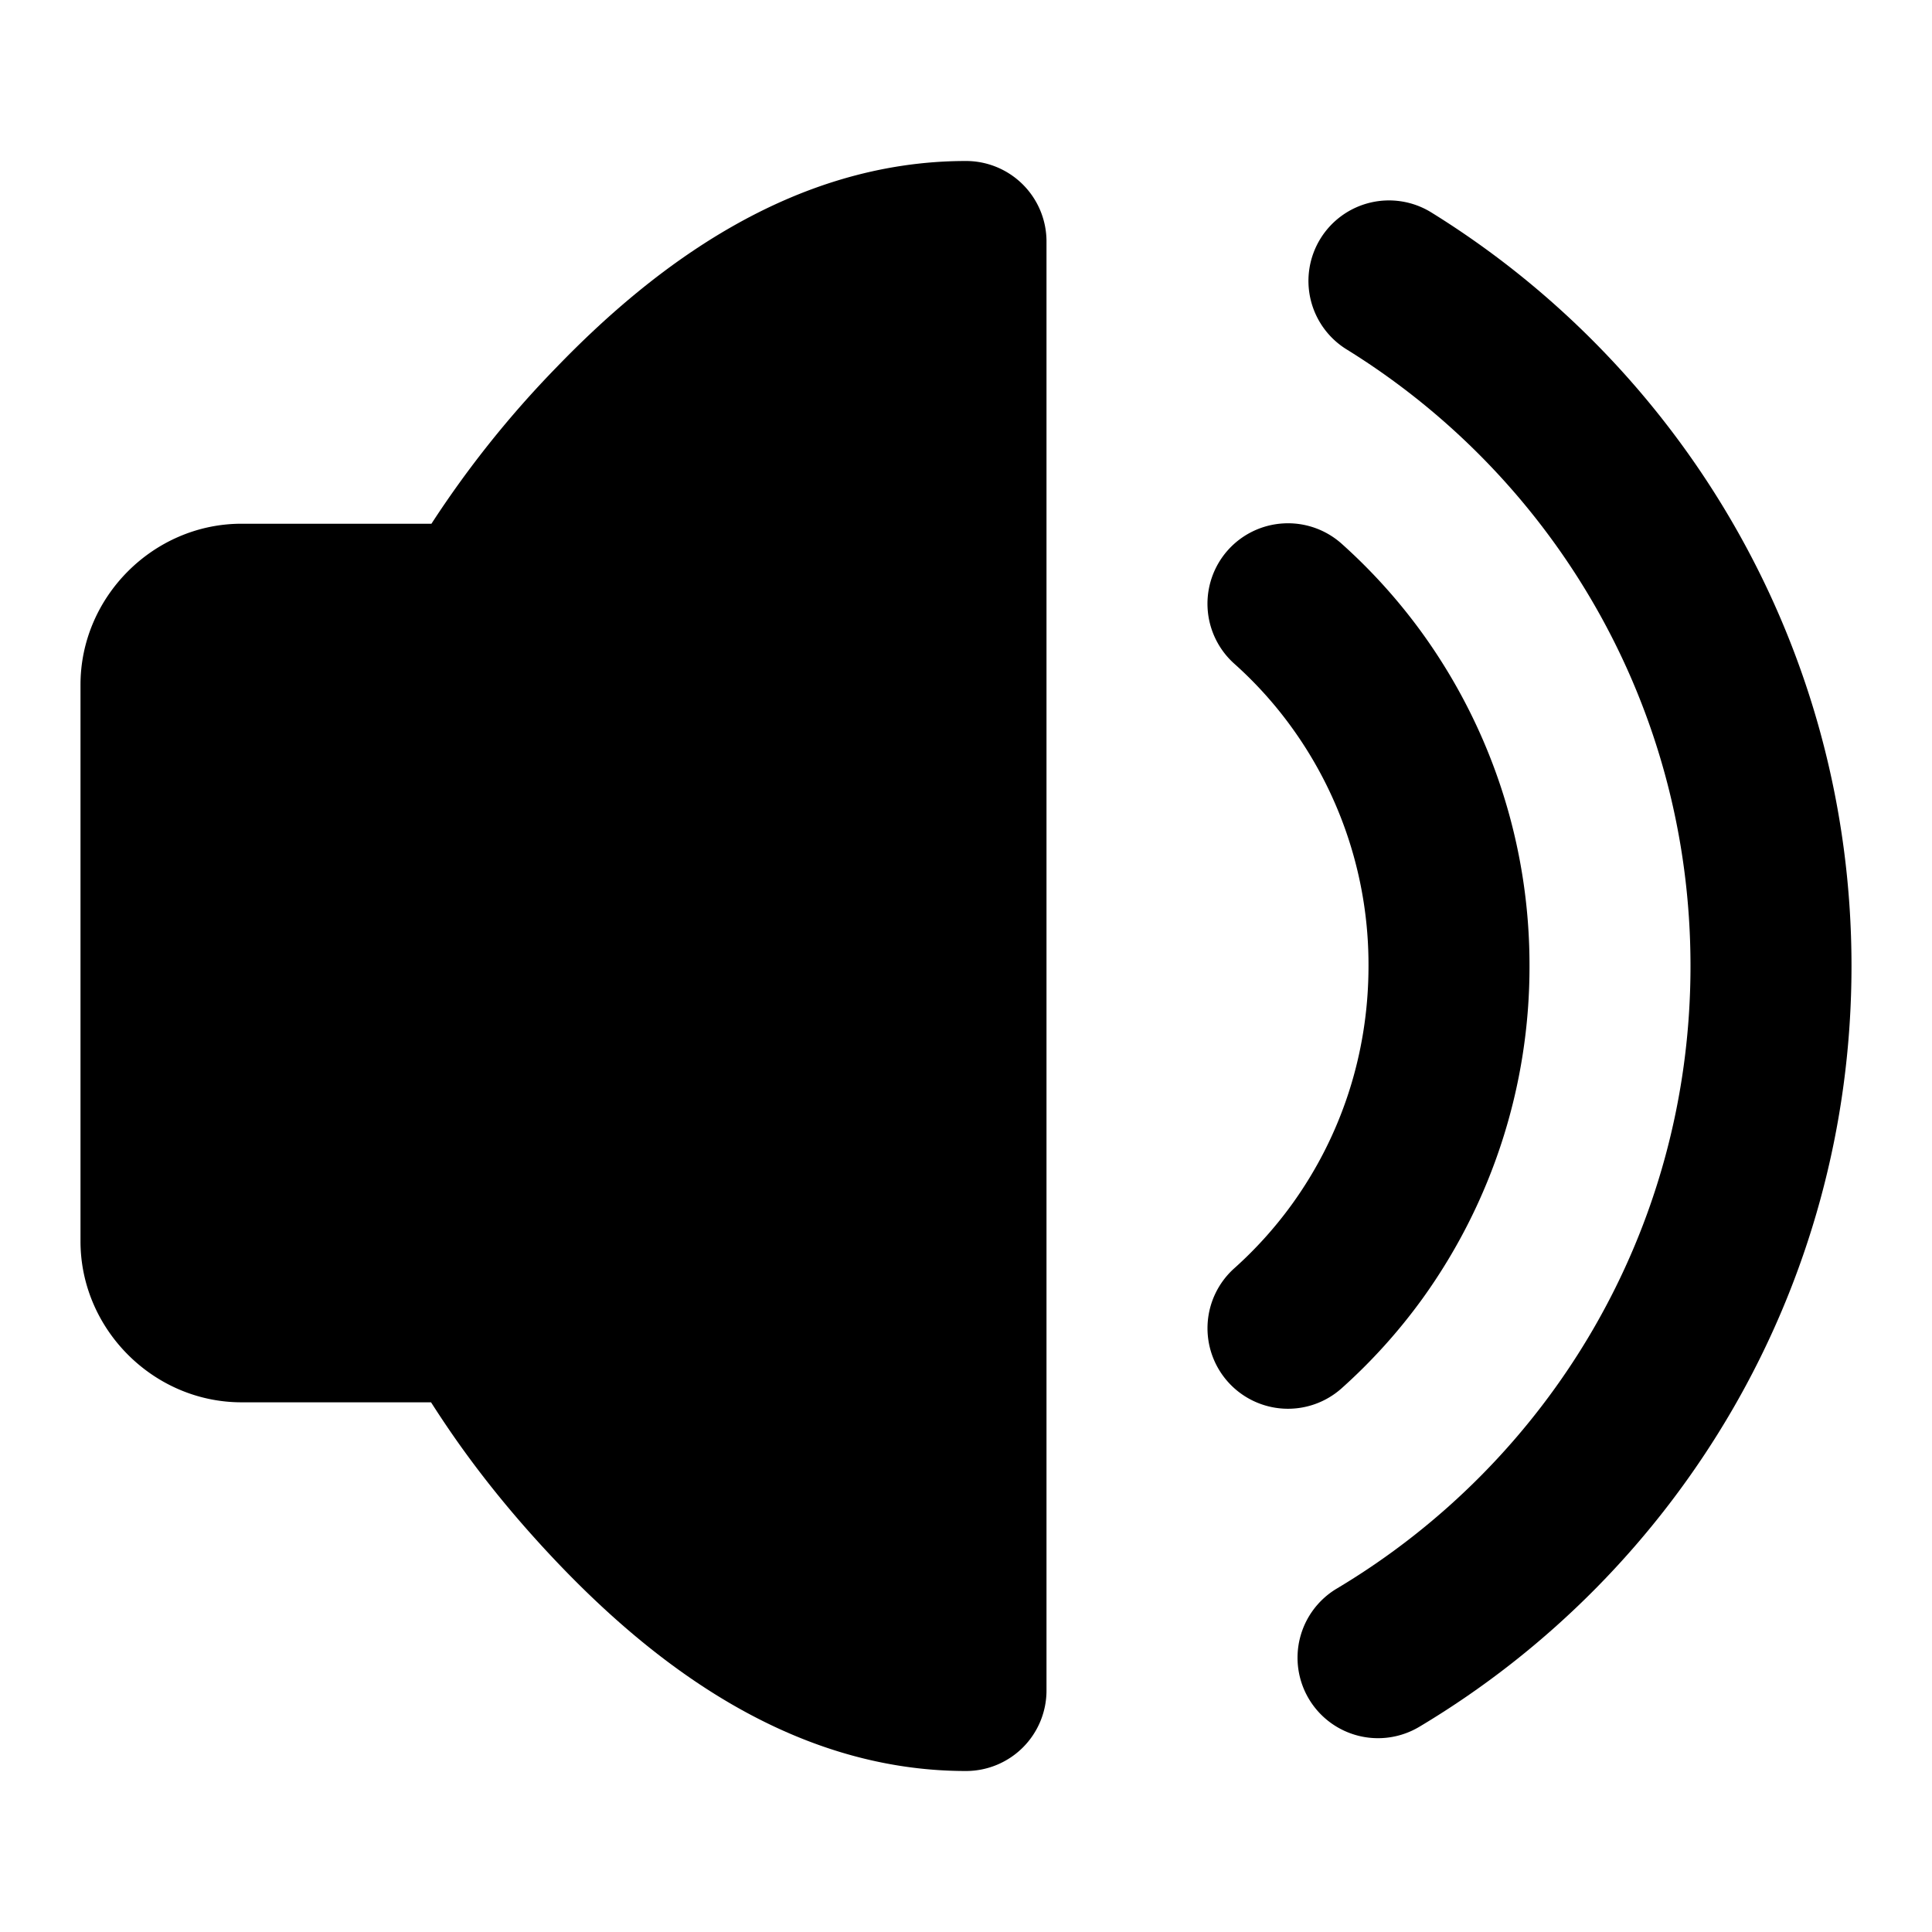 <svg xmlns="http://www.w3.org/2000/svg" width="48" height="48" viewBox="0 0 48 48"><path d="M24 6v36c-7 0-12.201-9.16-12.201-9.16H6a2 2 0 0 1-2-2V17.01a2 2 0 0 1 2-2h5.799S17 6 24 6Z"/><path d="M24 4c-4.358 0-7.803 2.67-10.164 5.115a25.4 25.4 0 0 0-3.117 3.897H6c-2.185 0-4 1.814-4 4V30.84c0 2.185 1.815 4 4 4h4.709c.585.914 1.525 2.282 3.115 3.957C16.184 41.28 19.628 44 24 44a2 2 0 0 0 2-2V6a2 2 0 0 0-2-2Zm-2 4.33v31.33c-1.936-.628-3.791-2.055-5.275-3.617-1.991-2.096-3.188-4.191-3.188-4.191A2 2 0 0 0 11.8 30.84H6V17.012h5.799a2 2 0 0 0 1.732-1.002s1.193-2.056 3.182-4.115C18.198 10.357 20.055 8.947 22 8.33Zm9.887 4.674a2 2 0 0 0-1.38.664 2 2 0 0 0 .161 2.824q.779.696 1.4 1.547A10.05 10.05 0 0 1 34 24c0 2.23-.708 4.267-1.9 5.918a10 10 0 0 1-1.432 1.59 2 2 0 0 0-.16 2.824 2 2 0 0 0 2.824.16 14 14 0 0 0 2.012-2.232A14.1 14.1 0 0 0 38 24a14.08 14.08 0 0 0-2.701-8.32 14 14 0 0 0-1.967-2.172 2 2 0 0 0-1.445-.504z"/><path d="M34.049 5.033a2 2 0 0 0-1.242.895 2 2 0 0 0 .648 2.752C38.583 11.852 42 17.512 42 24c0 6.59-3.526 12.328-8.79 15.469a2 2 0 0 0-.69 2.742 2 2 0 0 0 2.742.691C41.694 39.062 46 32.02 46 24c0-7.895-4.175-14.846-10.441-18.723a2 2 0 0 0-1.51-.244Z"/></svg>